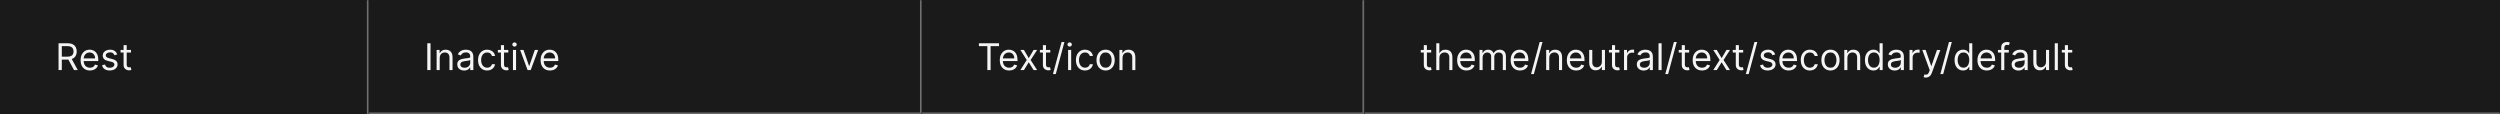 <svg width="1356" height="62" viewBox="0 0 1356 62" fill="none" xmlns="http://www.w3.org/2000/svg">
<rect x="0" y="0" width="1356" height="62" fill="#333333" stroke="none"/>
<mask id="path-1-inside-1_2110_46591" fill="white">
<path d="M0 0H200V62H0V0Z"/>
</mask>
<path d="M0 0H200V62H0V0Z" fill="#1A1A1A"/>
<path d="M199 0V62H201V0H199Z" fill="#707070" mask="url(#path-1-inside-1_2110_46591)"/>
<path d="M31.761 38V23.454H36.676C37.812 23.454 38.745 23.649 39.474 24.037C40.204 24.421 40.743 24.948 41.094 25.621C41.444 26.293 41.619 27.058 41.619 27.915C41.619 28.772 41.444 29.532 41.094 30.195C40.743 30.858 40.206 31.378 39.481 31.757C38.757 32.131 37.831 32.318 36.705 32.318H32.727V30.727H36.648C37.424 30.727 38.049 30.614 38.523 30.386C39.001 30.159 39.347 29.837 39.56 29.421C39.778 28.999 39.886 28.497 39.886 27.915C39.886 27.332 39.778 26.823 39.56 26.388C39.342 25.952 38.994 25.616 38.516 25.379C38.037 25.138 37.405 25.017 36.619 25.017H33.523V38H31.761ZM38.608 31.466L42.188 38H40.142L36.619 31.466H38.608ZM48.784 38.227C47.733 38.227 46.826 37.995 46.064 37.531C45.306 37.062 44.721 36.409 44.309 35.571C43.902 34.728 43.699 33.748 43.699 32.631C43.699 31.513 43.902 30.528 44.309 29.676C44.721 28.819 45.294 28.151 46.028 27.673C46.767 27.19 47.628 26.949 48.613 26.949C49.181 26.949 49.742 27.044 50.297 27.233C50.85 27.422 51.355 27.73 51.809 28.156C52.264 28.578 52.626 29.136 52.896 29.832C53.166 30.528 53.301 31.385 53.301 32.403V33.114H44.892V31.665H51.596C51.596 31.049 51.473 30.5 51.227 30.017C50.985 29.534 50.64 29.153 50.19 28.874C49.745 28.594 49.219 28.454 48.613 28.454C47.946 28.454 47.368 28.62 46.88 28.952C46.397 29.278 46.026 29.704 45.765 30.23C45.505 30.756 45.375 31.319 45.375 31.921V32.886C45.375 33.71 45.517 34.409 45.801 34.981C46.09 35.55 46.49 35.983 47.001 36.281C47.512 36.575 48.107 36.722 48.784 36.722C49.224 36.722 49.622 36.66 49.977 36.537C50.337 36.409 50.647 36.22 50.907 35.969C51.168 35.713 51.369 35.396 51.511 35.017L53.13 35.472C52.96 36.021 52.673 36.504 52.271 36.92C51.868 37.332 51.371 37.654 50.779 37.886C50.188 38.114 49.522 38.227 48.784 38.227ZM63.578 29.534L62.072 29.96C61.977 29.709 61.838 29.465 61.653 29.229C61.473 28.987 61.227 28.788 60.914 28.632C60.602 28.476 60.202 28.398 59.714 28.398C59.047 28.398 58.49 28.552 58.045 28.859C57.605 29.162 57.385 29.548 57.385 30.017C57.385 30.434 57.536 30.763 57.839 31.004C58.142 31.246 58.616 31.447 59.26 31.608L60.879 32.006C61.854 32.242 62.581 32.605 63.059 33.092C63.538 33.575 63.777 34.198 63.777 34.96C63.777 35.585 63.597 36.144 63.237 36.636C62.882 37.129 62.385 37.517 61.745 37.801C61.106 38.085 60.363 38.227 59.515 38.227C58.403 38.227 57.482 37.986 56.752 37.503C56.023 37.02 55.562 36.314 55.367 35.386L56.959 34.989C57.11 35.576 57.396 36.016 57.818 36.31C58.244 36.603 58.8 36.75 59.487 36.75C60.268 36.75 60.888 36.584 61.348 36.253C61.812 35.917 62.044 35.514 62.044 35.045C62.044 34.667 61.911 34.349 61.646 34.094C61.381 33.833 60.974 33.639 60.424 33.511L58.606 33.085C57.607 32.849 56.873 32.481 56.404 31.984C55.941 31.483 55.709 30.855 55.709 30.102C55.709 29.487 55.881 28.942 56.227 28.469C56.577 27.995 57.053 27.624 57.654 27.354C58.261 27.084 58.947 26.949 59.714 26.949C60.794 26.949 61.641 27.186 62.257 27.659C62.877 28.133 63.317 28.758 63.578 29.534ZM71.044 27.091V28.511H65.391V27.091H71.044ZM67.038 24.477H68.715V34.875C68.715 35.349 68.783 35.704 68.921 35.94C69.062 36.172 69.242 36.329 69.46 36.409C69.683 36.485 69.917 36.523 70.163 36.523C70.348 36.523 70.499 36.513 70.618 36.494C70.736 36.471 70.831 36.452 70.902 36.438L71.243 37.943C71.129 37.986 70.971 38.028 70.767 38.071C70.563 38.118 70.305 38.142 69.993 38.142C69.519 38.142 69.055 38.04 68.601 37.837C68.151 37.633 67.777 37.323 67.479 36.906C67.185 36.49 67.038 35.964 67.038 35.33V24.477Z" fill="white" fill-opacity="0.95"/>
<mask id="path-4-inside-2_2110_46591" fill="white">
<path d="M200 0H500V62H200V0Z"/>
</mask>
<path d="M200 0H500V62H200V0Z" fill="#1A1A1A"/>
<path d="M500 62V63H501V62H500ZM499 0V62H501V0H499ZM500 61H200V63H500V61Z" fill="#707070" mask="url(#path-4-inside-2_2110_46591)"/>
<path d="M233.523 23.454V38H231.761V23.454H233.523ZM238.503 31.438V38H236.827V27.091H238.446V28.796H238.588C238.844 28.241 239.232 27.796 239.753 27.46C240.274 27.119 240.946 26.949 241.77 26.949C242.509 26.949 243.155 27.1 243.709 27.403C244.263 27.702 244.694 28.156 245.002 28.767C245.31 29.373 245.463 30.14 245.463 31.068V38H243.787V31.182C243.787 30.325 243.565 29.657 243.12 29.179C242.675 28.696 242.064 28.454 241.287 28.454C240.752 28.454 240.274 28.57 239.853 28.803C239.436 29.035 239.107 29.373 238.865 29.818C238.624 30.263 238.503 30.803 238.503 31.438ZM251.737 38.256C251.045 38.256 250.418 38.126 249.854 37.865C249.291 37.6 248.844 37.219 248.512 36.722C248.181 36.22 248.015 35.614 248.015 34.903C248.015 34.278 248.138 33.772 248.384 33.383C248.63 32.99 248.96 32.683 249.371 32.46C249.783 32.238 250.238 32.072 250.735 31.963C251.237 31.849 251.741 31.759 252.248 31.693C252.911 31.608 253.448 31.544 253.86 31.501C254.277 31.454 254.58 31.376 254.769 31.267C254.963 31.158 255.06 30.969 255.06 30.699V30.642C255.06 29.941 254.869 29.397 254.485 29.009C254.106 28.62 253.531 28.426 252.759 28.426C251.959 28.426 251.332 28.601 250.877 28.952C250.423 29.302 250.103 29.676 249.918 30.074L248.327 29.506C248.612 28.843 248.99 28.327 249.464 27.957C249.942 27.583 250.463 27.323 251.026 27.176C251.594 27.025 252.153 26.949 252.702 26.949C253.053 26.949 253.455 26.991 253.91 27.077C254.369 27.157 254.812 27.325 255.238 27.581C255.669 27.837 256.026 28.223 256.31 28.739C256.594 29.255 256.737 29.946 256.737 30.812V38H255.06V36.523H254.975C254.862 36.76 254.672 37.013 254.407 37.283C254.142 37.553 253.789 37.782 253.349 37.972C252.908 38.161 252.371 38.256 251.737 38.256ZM251.992 36.75C252.655 36.75 253.214 36.62 253.668 36.359C254.128 36.099 254.473 35.763 254.705 35.351C254.942 34.939 255.06 34.506 255.06 34.051V32.517C254.989 32.602 254.833 32.68 254.592 32.751C254.355 32.818 254.08 32.877 253.768 32.929C253.46 32.976 253.159 33.019 252.866 33.057C252.577 33.09 252.343 33.118 252.163 33.142C251.727 33.199 251.32 33.291 250.941 33.419C250.567 33.542 250.264 33.729 250.032 33.98C249.805 34.226 249.691 34.562 249.691 34.989C249.691 35.571 249.906 36.011 250.337 36.31C250.773 36.603 251.325 36.75 251.992 36.75ZM264.228 38.227C263.205 38.227 262.324 37.986 261.586 37.503C260.847 37.02 260.279 36.355 259.881 35.507C259.483 34.66 259.284 33.691 259.284 32.602C259.284 31.494 259.488 30.517 259.895 29.669C260.307 28.817 260.88 28.151 261.614 27.673C262.353 27.19 263.214 26.949 264.199 26.949C264.966 26.949 265.658 27.091 266.273 27.375C266.889 27.659 267.393 28.057 267.786 28.568C268.179 29.079 268.423 29.676 268.517 30.358H266.841C266.713 29.861 266.429 29.421 265.989 29.037C265.553 28.649 264.966 28.454 264.228 28.454C263.574 28.454 263.001 28.625 262.509 28.966C262.021 29.302 261.64 29.778 261.365 30.393C261.096 31.004 260.961 31.722 260.961 32.545C260.961 33.388 261.093 34.122 261.358 34.747C261.628 35.372 262.007 35.858 262.495 36.203C262.987 36.549 263.565 36.722 264.228 36.722C264.663 36.722 265.059 36.646 265.414 36.494C265.769 36.343 266.069 36.125 266.316 35.841C266.562 35.557 266.737 35.216 266.841 34.818H268.517C268.423 35.462 268.188 36.042 267.814 36.558C267.445 37.07 266.955 37.477 266.344 37.78C265.738 38.078 265.033 38.227 264.228 38.227ZM275.712 27.091V28.511H270.059V27.091H275.712ZM271.706 24.477H273.382V34.875C273.382 35.349 273.451 35.704 273.588 35.94C273.73 36.172 273.91 36.329 274.128 36.409C274.351 36.485 274.585 36.523 274.831 36.523C275.016 36.523 275.167 36.513 275.286 36.494C275.404 36.471 275.499 36.452 275.57 36.438L275.911 37.943C275.797 37.986 275.639 38.028 275.435 38.071C275.231 38.118 274.973 38.142 274.661 38.142C274.187 38.142 273.723 38.04 273.269 37.837C272.819 37.633 272.445 37.323 272.147 36.906C271.853 36.49 271.706 35.964 271.706 35.33V24.477ZM278.233 38V27.091H279.909V38H278.233ZM279.086 25.273C278.759 25.273 278.477 25.162 278.24 24.939C278.008 24.716 277.892 24.449 277.892 24.136C277.892 23.824 278.008 23.556 278.24 23.334C278.477 23.111 278.759 23 279.086 23C279.412 23 279.692 23.111 279.924 23.334C280.16 23.556 280.279 23.824 280.279 24.136C280.279 24.449 280.16 24.716 279.924 24.939C279.692 25.162 279.412 25.273 279.086 25.273ZM291.9 27.091L287.866 38H286.161L282.127 27.091H283.945L286.957 35.784H287.07L290.082 27.091H291.9ZM298.295 38.227C297.244 38.227 296.338 37.995 295.575 37.531C294.818 37.062 294.233 36.409 293.821 35.571C293.414 34.728 293.21 33.748 293.21 32.631C293.21 31.513 293.414 30.528 293.821 29.676C294.233 28.819 294.806 28.151 295.54 27.673C296.278 27.19 297.14 26.949 298.125 26.949C298.693 26.949 299.254 27.044 299.808 27.233C300.362 27.422 300.866 27.73 301.321 28.156C301.776 28.578 302.138 29.136 302.408 29.832C302.678 30.528 302.812 31.385 302.812 32.403V33.114H294.403V31.665H301.108C301.108 31.049 300.985 30.5 300.739 30.017C300.497 29.534 300.152 29.153 299.702 28.874C299.257 28.594 298.731 28.454 298.125 28.454C297.457 28.454 296.88 28.62 296.392 28.952C295.909 29.278 295.537 29.704 295.277 30.23C295.017 30.756 294.886 31.319 294.886 31.921V32.886C294.886 33.71 295.028 34.409 295.312 34.981C295.601 35.55 296.001 35.983 296.513 36.281C297.024 36.575 297.618 36.722 298.295 36.722C298.736 36.722 299.134 36.66 299.489 36.537C299.848 36.409 300.159 36.22 300.419 35.969C300.679 35.713 300.881 35.396 301.023 35.017L302.642 35.472C302.472 36.021 302.185 36.504 301.783 36.92C301.38 37.332 300.883 37.654 300.291 37.886C299.699 38.114 299.034 38.227 298.295 38.227Z" fill="white" fill-opacity="0.95"/>
<mask id="path-7-inside-3_2110_46591" fill="white">
<path d="M500 0H740V62H500V0Z"/>
</mask>
<path d="M500 0H740V62H500V0Z" fill="#1A1A1A"/>
<path d="M740 62V63H741V62H740ZM739 0V62H741V0H739ZM740 61H500V63H740V61Z" fill="#707070" mask="url(#path-7-inside-3_2110_46591)"/>
<path d="M530.966 25.017V23.454H541.875V25.017H537.301V38H535.54V25.017H530.966ZM547.358 38.227C546.307 38.227 545.4 37.995 544.638 37.531C543.88 37.062 543.295 36.409 542.884 35.571C542.476 34.728 542.273 33.748 542.273 32.631C542.273 31.513 542.476 30.528 542.884 29.676C543.295 28.819 543.868 28.151 544.602 27.673C545.341 27.19 546.203 26.949 547.188 26.949C547.756 26.949 548.317 27.044 548.871 27.233C549.425 27.422 549.929 27.73 550.384 28.156C550.838 28.578 551.2 29.136 551.47 29.832C551.74 30.528 551.875 31.385 551.875 32.403V33.114H543.466V31.665H550.17C550.17 31.049 550.047 30.5 549.801 30.017C549.56 29.534 549.214 29.153 548.764 28.874C548.319 28.594 547.794 28.454 547.188 28.454C546.52 28.454 545.942 28.62 545.455 28.952C544.972 29.278 544.6 29.704 544.339 30.23C544.079 30.756 543.949 31.319 543.949 31.921V32.886C543.949 33.71 544.091 34.409 544.375 34.981C544.664 35.55 545.064 35.983 545.575 36.281C546.087 36.575 546.681 36.722 547.358 36.722C547.798 36.722 548.196 36.66 548.551 36.537C548.911 36.409 549.221 36.22 549.482 35.969C549.742 35.713 549.943 35.396 550.085 35.017L551.705 35.472C551.534 36.021 551.248 36.504 550.845 36.92C550.443 37.332 549.946 37.654 549.354 37.886C548.762 38.114 548.097 38.227 547.358 38.227ZM555.382 27.091L557.995 31.551L560.609 27.091H562.541L559.018 32.545L562.541 38H560.609L557.995 33.767L555.382 38H553.45L556.916 32.545L553.45 27.091H555.382ZM569.677 27.091V28.511H564.023V27.091H569.677ZM565.671 24.477H567.347V34.875C567.347 35.349 567.416 35.704 567.553 35.94C567.695 36.172 567.875 36.329 568.093 36.409C568.316 36.485 568.55 36.523 568.796 36.523C568.981 36.523 569.132 36.513 569.251 36.494C569.369 36.471 569.464 36.452 569.535 36.438L569.876 37.943C569.762 37.986 569.603 38.028 569.4 38.071C569.196 38.118 568.938 38.142 568.626 38.142C568.152 38.142 567.688 38.04 567.234 37.837C566.784 37.633 566.41 37.323 566.112 36.906C565.818 36.49 565.671 35.964 565.671 35.33V24.477ZM577.34 22.773L572.653 40.188H571.119L575.806 22.773H577.34ZM579.327 38V27.091H581.003V38H579.327ZM580.179 25.273C579.853 25.273 579.571 25.162 579.334 24.939C579.102 24.716 578.986 24.449 578.986 24.136C578.986 23.824 579.102 23.556 579.334 23.334C579.571 23.111 579.853 23 580.179 23C580.506 23 580.785 23.111 581.017 23.334C581.254 23.556 581.373 23.824 581.373 24.136C581.373 24.449 581.254 24.716 581.017 24.939C580.785 25.162 580.506 25.273 580.179 25.273ZM588.505 38.227C587.482 38.227 586.602 37.986 585.863 37.503C585.124 37.02 584.556 36.355 584.158 35.507C583.761 34.66 583.562 33.691 583.562 32.602C583.562 31.494 583.765 30.517 584.173 29.669C584.585 28.817 585.157 28.151 585.891 27.673C586.63 27.19 587.492 26.949 588.477 26.949C589.244 26.949 589.935 27.091 590.55 27.375C591.166 27.659 591.67 28.057 592.063 28.568C592.456 29.079 592.7 29.676 592.795 30.358H591.119C590.991 29.861 590.707 29.421 590.266 29.037C589.831 28.649 589.244 28.454 588.505 28.454C587.852 28.454 587.279 28.625 586.786 28.966C586.299 29.302 585.917 29.778 585.643 30.393C585.373 31.004 585.238 31.722 585.238 32.545C585.238 33.388 585.371 34.122 585.636 34.747C585.906 35.372 586.284 35.858 586.772 36.203C587.264 36.549 587.842 36.722 588.505 36.722C588.941 36.722 589.336 36.646 589.691 36.494C590.046 36.343 590.347 36.125 590.593 35.841C590.839 35.557 591.014 35.216 591.119 34.818H592.795C592.7 35.462 592.466 36.042 592.092 36.558C591.722 37.07 591.232 37.477 590.621 37.78C590.015 38.078 589.31 38.227 588.505 38.227ZM599.677 38.227C598.692 38.227 597.828 37.993 597.085 37.524C596.346 37.055 595.768 36.4 595.352 35.557C594.94 34.714 594.734 33.729 594.734 32.602C594.734 31.466 594.94 30.474 595.352 29.626C595.768 28.779 596.346 28.121 597.085 27.652C597.828 27.183 598.692 26.949 599.677 26.949C600.662 26.949 601.523 27.183 602.262 27.652C603.005 28.121 603.583 28.779 603.995 29.626C604.412 30.474 604.62 31.466 604.62 32.602C604.62 33.729 604.412 34.714 603.995 35.557C603.583 36.4 603.005 37.055 602.262 37.524C601.523 37.993 600.662 38.227 599.677 38.227ZM599.677 36.722C600.425 36.722 601.04 36.53 601.523 36.146C602.006 35.763 602.364 35.258 602.596 34.633C602.828 34.008 602.944 33.331 602.944 32.602C602.944 31.873 602.828 31.194 602.596 30.564C602.364 29.934 602.006 29.425 601.523 29.037C601.04 28.649 600.425 28.454 599.677 28.454C598.929 28.454 598.313 28.649 597.83 29.037C597.347 29.425 596.99 29.934 596.758 30.564C596.526 31.194 596.41 31.873 596.41 32.602C596.41 33.331 596.526 34.008 596.758 34.633C596.99 35.258 597.347 35.763 597.83 36.146C598.313 36.53 598.929 36.722 599.677 36.722ZM608.855 31.438V38H607.179V27.091H608.798V28.796H608.94C609.196 28.241 609.584 27.796 610.105 27.46C610.626 27.119 611.298 26.949 612.122 26.949C612.86 26.949 613.507 27.1 614.061 27.403C614.615 27.702 615.046 28.156 615.353 28.767C615.661 29.373 615.815 30.14 615.815 31.068V38H614.139V31.182C614.139 30.325 613.916 29.657 613.471 29.179C613.026 28.696 612.415 28.454 611.639 28.454C611.104 28.454 610.626 28.57 610.204 28.803C609.788 29.035 609.458 29.373 609.217 29.818C608.975 30.263 608.855 30.803 608.855 31.438Z" fill="white" fill-opacity="0.95"/>
<mask id="path-10-inside-4_2110_46591" fill="white">
<path d="M740 0H1356V62H740V0Z"/>
</mask>
<path d="M740 0H1356V62H740V0Z" fill="#1A1A1A"/>
<path d="M1356 61H740V63H1356V61Z" fill="#707070" mask="url(#path-10-inside-4_2110_46591)"/>
<path d="M776.278 27.091V28.511H770.625V27.091H776.278ZM772.273 24.477H773.949V34.875C773.949 35.349 774.018 35.704 774.155 35.94C774.297 36.172 774.477 36.329 774.695 36.409C774.917 36.485 775.152 36.523 775.398 36.523C775.582 36.523 775.734 36.513 775.852 36.494C775.971 36.471 776.065 36.452 776.136 36.438L776.477 37.943C776.364 37.986 776.205 38.028 776.001 38.071C775.798 38.118 775.54 38.142 775.227 38.142C774.754 38.142 774.29 38.04 773.835 37.837C773.385 37.633 773.011 37.323 772.713 36.906C772.42 36.49 772.273 35.964 772.273 35.33V24.477ZM780.71 31.438V38H779.034V23.454H780.71V28.796H780.852C781.108 28.232 781.491 27.785 782.003 27.453C782.519 27.117 783.205 26.949 784.062 26.949C784.806 26.949 785.457 27.098 786.016 27.396C786.574 27.69 787.008 28.142 787.315 28.753C787.628 29.359 787.784 30.131 787.784 31.068V38H786.108V31.182C786.108 30.315 785.883 29.645 785.433 29.172C784.988 28.694 784.37 28.454 783.58 28.454C783.03 28.454 782.538 28.57 782.102 28.803C781.671 29.035 781.33 29.373 781.08 29.818C780.833 30.263 780.71 30.803 780.71 31.438ZM795.424 38.227C794.373 38.227 793.467 37.995 792.704 37.531C791.947 37.062 791.362 36.409 790.95 35.571C790.543 34.728 790.339 33.748 790.339 32.631C790.339 31.513 790.543 30.528 790.95 29.676C791.362 28.819 791.935 28.151 792.669 27.673C793.407 27.19 794.269 26.949 795.254 26.949C795.822 26.949 796.383 27.044 796.937 27.233C797.491 27.422 797.995 27.73 798.45 28.156C798.904 28.578 799.267 29.136 799.537 29.832C799.806 30.528 799.941 31.385 799.941 32.403V33.114H791.532V31.665H798.237C798.237 31.049 798.114 30.5 797.868 30.017C797.626 29.534 797.28 29.153 796.831 28.874C796.386 28.594 795.86 28.454 795.254 28.454C794.586 28.454 794.009 28.62 793.521 28.952C793.038 29.278 792.666 29.704 792.406 30.23C792.145 30.756 792.015 31.319 792.015 31.921V32.886C792.015 33.71 792.157 34.409 792.441 34.981C792.73 35.55 793.13 35.983 793.642 36.281C794.153 36.575 794.747 36.722 795.424 36.722C795.865 36.722 796.262 36.66 796.618 36.537C796.977 36.409 797.288 36.22 797.548 35.969C797.808 35.713 798.01 35.396 798.152 35.017L799.771 35.472C799.6 36.021 799.314 36.504 798.912 36.92C798.509 37.332 798.012 37.654 797.42 37.886C796.828 38.114 796.163 38.227 795.424 38.227ZM802.491 38V27.091H804.11V28.796H804.252C804.48 28.213 804.847 27.761 805.353 27.439C805.86 27.112 806.468 26.949 807.179 26.949C807.898 26.949 808.497 27.112 808.975 27.439C809.458 27.761 809.835 28.213 810.105 28.796H810.218C810.498 28.232 810.917 27.785 811.475 27.453C812.034 27.117 812.704 26.949 813.485 26.949C814.461 26.949 815.259 27.254 815.879 27.865C816.499 28.471 816.809 29.416 816.809 30.699V38H815.133V30.699C815.133 29.894 814.913 29.319 814.473 28.973C814.032 28.627 813.514 28.454 812.917 28.454C812.15 28.454 811.556 28.687 811.135 29.151C810.713 29.61 810.502 30.192 810.502 30.898V38H808.798V30.528C808.798 29.908 808.597 29.409 808.194 29.03C807.792 28.646 807.273 28.454 806.639 28.454C806.203 28.454 805.796 28.57 805.417 28.803C805.043 29.035 804.74 29.357 804.508 29.768C804.281 30.176 804.167 30.647 804.167 31.182V38H802.491ZM824.448 38.227C823.397 38.227 822.49 37.995 821.728 37.531C820.97 37.062 820.385 36.409 819.973 35.571C819.566 34.728 819.363 33.748 819.363 32.631C819.363 31.513 819.566 30.528 819.973 29.676C820.385 28.819 820.958 28.151 821.692 27.673C822.431 27.19 823.292 26.949 824.277 26.949C824.846 26.949 825.407 27.044 825.961 27.233C826.515 27.422 827.019 27.73 827.473 28.156C827.928 28.578 828.29 29.136 828.56 29.832C828.83 30.528 828.965 31.385 828.965 32.403V33.114H820.556V31.665H827.26C827.26 31.049 827.137 30.5 826.891 30.017C826.65 29.534 826.304 29.153 825.854 28.874C825.409 28.594 824.883 28.454 824.277 28.454C823.61 28.454 823.032 28.62 822.544 28.952C822.061 29.278 821.69 29.704 821.429 30.23C821.169 30.756 821.039 31.319 821.039 31.921V32.886C821.039 33.71 821.181 34.409 821.465 34.981C821.754 35.55 822.154 35.983 822.665 36.281C823.176 36.575 823.771 36.722 824.448 36.722C824.888 36.722 825.286 36.66 825.641 36.537C826.001 36.409 826.311 36.22 826.571 35.969C826.832 35.713 827.033 35.396 827.175 35.017L828.794 35.472C828.624 36.021 828.337 36.504 827.935 36.92C827.533 37.332 827.035 37.654 826.444 37.886C825.852 38.114 825.186 38.227 824.448 38.227ZM836.657 22.773L831.969 40.188H830.435L835.123 22.773H836.657ZM840.32 31.438V38H838.643V27.091H840.263V28.796H840.405C840.661 28.241 841.049 27.796 841.57 27.46C842.09 27.119 842.763 26.949 843.587 26.949C844.325 26.949 844.972 27.1 845.526 27.403C846.08 27.702 846.51 28.156 846.818 28.767C847.126 29.373 847.28 30.14 847.28 31.068V38H845.604V31.182C845.604 30.325 845.381 29.657 844.936 29.179C844.491 28.696 843.88 28.454 843.104 28.454C842.569 28.454 842.09 28.57 841.669 28.803C841.252 29.035 840.923 29.373 840.682 29.818C840.44 30.263 840.32 30.803 840.32 31.438ZM854.917 38.227C853.865 38.227 852.959 37.995 852.196 37.531C851.439 37.062 850.854 36.409 850.442 35.571C850.035 34.728 849.831 33.748 849.831 32.631C849.831 31.513 850.035 30.528 850.442 29.676C850.854 28.819 851.427 28.151 852.161 27.673C852.9 27.19 853.761 26.949 854.746 26.949C855.314 26.949 855.875 27.044 856.429 27.233C856.983 27.422 857.488 27.73 857.942 28.156C858.397 28.578 858.759 29.136 859.029 29.832C859.299 30.528 859.434 31.385 859.434 32.403V33.114H851.025V31.665H857.729C857.729 31.049 857.606 30.5 857.36 30.017C857.118 29.534 856.773 29.153 856.323 28.874C855.878 28.594 855.352 28.454 854.746 28.454C854.078 28.454 853.501 28.62 853.013 28.952C852.53 29.278 852.158 29.704 851.898 30.23C851.638 30.756 851.507 31.319 851.507 31.921V32.886C851.507 33.71 851.65 34.409 851.934 34.981C852.222 35.55 852.623 35.983 853.134 36.281C853.645 36.575 854.239 36.722 854.917 36.722C855.357 36.722 855.755 36.66 856.11 36.537C856.47 36.409 856.78 36.22 857.04 35.969C857.301 35.713 857.502 35.396 857.644 35.017L859.263 35.472C859.093 36.021 858.806 36.504 858.404 36.92C858.001 37.332 857.504 37.654 856.912 37.886C856.32 38.114 855.655 38.227 854.917 38.227ZM868.858 33.54V27.091H870.534V38H868.858V36.153H868.745C868.489 36.707 868.091 37.178 867.551 37.567C867.012 37.95 866.33 38.142 865.506 38.142C864.824 38.142 864.218 37.993 863.688 37.695C863.158 37.392 862.741 36.937 862.438 36.331C862.135 35.72 861.983 34.951 861.983 34.023V27.091H863.659V33.909C863.659 34.705 863.882 35.339 864.327 35.812C864.777 36.286 865.35 36.523 866.046 36.523C866.462 36.523 866.886 36.416 867.317 36.203C867.753 35.99 868.117 35.663 868.411 35.223C868.709 34.783 868.858 34.222 868.858 33.54ZM878.349 27.091V28.511H872.695V27.091H878.349ZM874.343 24.477H876.019V34.875C876.019 35.349 876.088 35.704 876.225 35.94C876.367 36.172 876.547 36.329 876.765 36.409C876.987 36.485 877.222 36.523 877.468 36.523C877.653 36.523 877.804 36.513 877.923 36.494C878.041 36.471 878.136 36.452 878.207 36.438L878.548 37.943C878.434 37.986 878.275 38.028 878.072 38.071C877.868 38.118 877.61 38.142 877.298 38.142C876.824 38.142 876.36 38.04 875.906 37.837C875.456 37.633 875.082 37.323 874.783 36.906C874.49 36.49 874.343 35.964 874.343 35.33V24.477ZM880.87 38V27.091H882.489V28.739H882.603C882.802 28.199 883.162 27.761 883.683 27.425C884.203 27.088 884.79 26.921 885.444 26.921C885.567 26.921 885.721 26.923 885.906 26.928C886.09 26.932 886.23 26.939 886.325 26.949V28.653C886.268 28.639 886.138 28.618 885.934 28.59C885.735 28.556 885.524 28.54 885.302 28.54C884.772 28.54 884.298 28.651 883.881 28.874C883.469 29.091 883.143 29.394 882.901 29.783C882.665 30.166 882.546 30.604 882.546 31.097V38H880.87ZM891.522 38.256C890.83 38.256 890.203 38.126 889.64 37.865C889.076 37.6 888.629 37.219 888.297 36.722C887.966 36.22 887.8 35.614 887.8 34.903C887.8 34.278 887.923 33.772 888.169 33.383C888.416 32.99 888.745 32.683 889.157 32.46C889.569 32.238 890.023 32.072 890.52 31.963C891.022 31.849 891.526 31.759 892.033 31.693C892.696 31.608 893.233 31.544 893.645 31.501C894.062 31.454 894.365 31.376 894.554 31.267C894.748 31.158 894.846 30.969 894.846 30.699V30.642C894.846 29.941 894.654 29.397 894.27 29.009C893.891 28.62 893.316 28.426 892.544 28.426C891.744 28.426 891.117 28.601 890.662 28.952C890.208 29.302 889.888 29.676 889.703 30.074L888.113 29.506C888.397 28.843 888.775 28.327 889.249 27.957C889.727 27.583 890.248 27.323 890.811 27.176C891.38 27.025 891.938 26.949 892.488 26.949C892.838 26.949 893.24 26.991 893.695 27.077C894.154 27.157 894.597 27.325 895.023 27.581C895.454 27.837 895.811 28.223 896.096 28.739C896.38 29.255 896.522 29.946 896.522 30.812V38H894.846V36.523H894.76C894.647 36.76 894.457 37.013 894.192 37.283C893.927 37.553 893.574 37.782 893.134 37.972C892.694 38.161 892.156 38.256 891.522 38.256ZM891.777 36.75C892.44 36.75 892.999 36.62 893.453 36.359C893.913 36.099 894.258 35.763 894.49 35.351C894.727 34.939 894.846 34.506 894.846 34.051V32.517C894.775 32.602 894.618 32.68 894.377 32.751C894.14 32.818 893.865 32.877 893.553 32.929C893.245 32.976 892.944 33.019 892.651 33.057C892.362 33.09 892.128 33.118 891.948 33.142C891.512 33.199 891.105 33.291 890.726 33.419C890.352 33.542 890.049 33.729 889.817 33.98C889.59 34.226 889.476 34.562 889.476 34.989C889.476 35.571 889.692 36.011 890.123 36.31C890.558 36.603 891.11 36.75 891.777 36.75ZM901.257 23.454V38H899.581V23.454H901.257ZM909.469 22.773L904.782 40.188H903.248L907.935 22.773H909.469ZM916.2 27.091V28.511H910.547V27.091H916.2ZM912.195 24.477H913.871V34.875C913.871 35.349 913.939 35.704 914.077 35.94C914.219 36.172 914.399 36.329 914.616 36.409C914.839 36.485 915.073 36.523 915.32 36.523C915.504 36.523 915.656 36.513 915.774 36.494C915.893 36.471 915.987 36.452 916.058 36.438L916.399 37.943C916.286 37.986 916.127 38.028 915.923 38.071C915.72 38.118 915.462 38.142 915.149 38.142C914.676 38.142 914.212 38.04 913.757 37.837C913.307 37.633 912.933 37.323 912.635 36.906C912.341 36.49 912.195 35.964 912.195 35.33V24.477ZM923.178 38.227C922.127 38.227 921.22 37.995 920.458 37.531C919.701 37.062 919.116 36.409 918.704 35.571C918.297 34.728 918.093 33.748 918.093 32.631C918.093 31.513 918.297 30.528 918.704 29.676C919.116 28.819 919.689 28.151 920.423 27.673C921.161 27.19 922.023 26.949 923.008 26.949C923.576 26.949 924.137 27.044 924.691 27.233C925.245 27.422 925.749 27.73 926.204 28.156C926.658 28.578 927.021 29.136 927.29 29.832C927.56 30.528 927.695 31.385 927.695 32.403V33.114H919.286V31.665H925.991C925.991 31.049 925.868 30.5 925.621 30.017C925.38 29.534 925.034 29.153 924.585 28.874C924.139 28.594 923.614 28.454 923.008 28.454C922.34 28.454 921.763 28.62 921.275 28.952C920.792 29.278 920.42 29.704 920.16 30.23C919.899 30.756 919.769 31.319 919.769 31.921V32.886C919.769 33.71 919.911 34.409 920.195 34.981C920.484 35.55 920.884 35.983 921.396 36.281C921.907 36.575 922.501 36.722 923.178 36.722C923.619 36.722 924.016 36.66 924.371 36.537C924.731 36.409 925.041 36.22 925.302 35.969C925.562 35.713 925.763 35.396 925.906 35.017L927.525 35.472C927.354 36.021 927.068 36.504 926.665 36.92C926.263 37.332 925.766 37.654 925.174 37.886C924.582 38.114 923.917 38.227 923.178 38.227ZM931.202 27.091L933.816 31.551L936.429 27.091H938.361L934.838 32.545L938.361 38H936.429L933.816 33.767L931.202 38H929.27L932.736 32.545L929.27 27.091H931.202ZM945.497 27.091V28.511H939.844V27.091H945.497ZM941.491 24.477H943.168V34.875C943.168 35.349 943.236 35.704 943.374 35.94C943.516 36.172 943.696 36.329 943.913 36.409C944.136 36.485 944.37 36.523 944.616 36.523C944.801 36.523 944.953 36.513 945.071 36.494C945.189 36.471 945.284 36.452 945.355 36.438L945.696 37.943C945.582 37.986 945.424 38.028 945.22 38.071C945.017 38.118 944.759 38.142 944.446 38.142C943.973 38.142 943.509 38.04 943.054 37.837C942.604 37.633 942.23 37.323 941.932 36.906C941.638 36.49 941.491 35.964 941.491 35.33V24.477ZM953.161 22.773L948.473 40.188H946.939L951.626 22.773H953.161ZM962.875 29.534L961.369 29.96C961.274 29.709 961.135 29.465 960.95 29.229C960.77 28.987 960.524 28.788 960.211 28.632C959.899 28.476 959.499 28.398 959.011 28.398C958.343 28.398 957.787 28.552 957.342 28.859C956.902 29.162 956.681 29.548 956.681 30.017C956.681 30.434 956.833 30.763 957.136 31.004C957.439 31.246 957.913 31.447 958.556 31.608L960.176 32.006C961.151 32.242 961.878 32.605 962.356 33.092C962.834 33.575 963.074 34.198 963.074 34.96C963.074 35.585 962.894 36.144 962.534 36.636C962.179 37.129 961.681 37.517 961.042 37.801C960.403 38.085 959.66 38.227 958.812 38.227C957.699 38.227 956.779 37.986 956.049 37.503C955.32 37.02 954.859 36.314 954.664 35.386L956.255 34.989C956.407 35.576 956.693 36.016 957.115 36.31C957.541 36.603 958.097 36.75 958.784 36.75C959.565 36.75 960.185 36.584 960.645 36.253C961.109 35.917 961.341 35.514 961.341 35.045C961.341 34.667 961.208 34.349 960.943 34.094C960.678 33.833 960.27 33.639 959.721 33.511L957.903 33.085C956.904 32.849 956.17 32.481 955.701 31.984C955.237 31.483 955.005 30.855 955.005 30.102C955.005 29.487 955.178 28.942 955.524 28.469C955.874 27.995 956.35 27.624 956.951 27.354C957.557 27.084 958.244 26.949 959.011 26.949C960.091 26.949 960.938 27.186 961.554 27.659C962.174 28.133 962.614 28.758 962.875 29.534ZM970.17 38.227C969.119 38.227 968.213 37.995 967.45 37.531C966.693 37.062 966.108 36.409 965.696 35.571C965.289 34.728 965.085 33.748 965.085 32.631C965.085 31.513 965.289 30.528 965.696 29.676C966.108 28.819 966.681 28.151 967.415 27.673C968.153 27.19 969.015 26.949 970 26.949C970.568 26.949 971.129 27.044 971.683 27.233C972.237 27.422 972.741 27.73 973.196 28.156C973.651 28.578 974.013 29.136 974.283 29.832C974.553 30.528 974.688 31.385 974.688 32.403V33.114H966.278V31.665H972.983C972.983 31.049 972.86 30.5 972.614 30.017C972.372 29.534 972.027 29.153 971.577 28.874C971.132 28.594 970.606 28.454 970 28.454C969.332 28.454 968.755 28.62 968.267 28.952C967.784 29.278 967.412 29.704 967.152 30.23C966.892 30.756 966.761 31.319 966.761 31.921V32.886C966.761 33.71 966.903 34.409 967.188 34.981C967.476 35.55 967.876 35.983 968.388 36.281C968.899 36.575 969.493 36.722 970.17 36.722C970.611 36.722 971.009 36.66 971.364 36.537C971.723 36.409 972.034 36.22 972.294 35.969C972.554 35.713 972.756 35.396 972.898 35.017L974.517 35.472C974.347 36.021 974.06 36.504 973.658 36.92C973.255 37.332 972.758 37.654 972.166 37.886C971.574 38.114 970.909 38.227 970.17 38.227ZM981.669 38.227C980.646 38.227 979.766 37.986 979.027 37.503C978.288 37.02 977.72 36.355 977.322 35.507C976.925 34.66 976.726 33.691 976.726 32.602C976.726 31.494 976.929 30.517 977.337 29.669C977.749 28.817 978.321 28.151 979.055 27.673C979.794 27.19 980.656 26.949 981.641 26.949C982.408 26.949 983.099 27.091 983.714 27.375C984.33 27.659 984.834 28.057 985.227 28.568C985.62 29.079 985.864 29.676 985.959 30.358H984.283C984.155 29.861 983.871 29.421 983.43 29.037C982.995 28.649 982.408 28.454 981.669 28.454C981.016 28.454 980.443 28.625 979.95 28.966C979.463 29.302 979.081 29.778 978.807 30.393C978.537 31.004 978.402 31.722 978.402 32.545C978.402 33.388 978.535 34.122 978.8 34.747C979.07 35.372 979.448 35.858 979.936 36.203C980.429 36.549 981.006 36.722 981.669 36.722C982.105 36.722 982.5 36.646 982.855 36.494C983.21 36.343 983.511 36.125 983.757 35.841C984.003 35.557 984.179 35.216 984.283 34.818H985.959C985.864 35.462 985.63 36.042 985.256 36.558C984.886 37.07 984.396 37.477 983.786 37.78C983.179 38.078 982.474 38.227 981.669 38.227ZM992.841 38.227C991.856 38.227 990.992 37.993 990.249 37.524C989.51 37.055 988.932 36.4 988.516 35.557C988.104 34.714 987.898 33.729 987.898 32.602C987.898 31.466 988.104 30.474 988.516 29.626C988.932 28.779 989.51 28.121 990.249 27.652C990.992 27.183 991.856 26.949 992.841 26.949C993.826 26.949 994.688 27.183 995.426 27.652C996.17 28.121 996.747 28.779 997.159 29.626C997.576 30.474 997.784 31.466 997.784 32.602C997.784 33.729 997.576 34.714 997.159 35.557C996.747 36.4 996.17 37.055 995.426 37.524C994.688 37.993 993.826 38.227 992.841 38.227ZM992.841 36.722C993.589 36.722 994.205 36.53 994.688 36.146C995.17 35.763 995.528 35.258 995.76 34.633C995.992 34.008 996.108 33.331 996.108 32.602C996.108 31.873 995.992 31.194 995.76 30.564C995.528 29.934 995.17 29.425 994.688 29.037C994.205 28.649 993.589 28.454 992.841 28.454C992.093 28.454 991.477 28.649 990.994 29.037C990.511 29.425 990.154 29.934 989.922 30.564C989.69 31.194 989.574 31.873 989.574 32.602C989.574 33.331 989.69 34.008 989.922 34.633C990.154 35.258 990.511 35.763 990.994 36.146C991.477 36.53 992.093 36.722 992.841 36.722ZM1002.02 31.438V38H1000.34V27.091H1001.96V28.796H1002.1C1002.36 28.241 1002.75 27.796 1003.27 27.46C1003.79 27.119 1004.46 26.949 1005.29 26.949C1006.02 26.949 1006.67 27.1 1007.22 27.403C1007.78 27.702 1008.21 28.156 1008.52 28.767C1008.83 29.373 1008.98 30.14 1008.98 31.068V38H1007.3V31.182C1007.3 30.325 1007.08 29.657 1006.64 29.179C1006.19 28.696 1005.58 28.454 1004.8 28.454C1004.27 28.454 1003.79 28.57 1003.37 28.803C1002.95 29.035 1002.62 29.373 1002.38 29.818C1002.14 30.263 1002.02 30.803 1002.02 31.438ZM1016.16 38.227C1015.25 38.227 1014.45 37.998 1013.75 37.538C1013.06 37.074 1012.51 36.421 1012.12 35.578C1011.73 34.731 1011.53 33.729 1011.53 32.574C1011.53 31.428 1011.73 30.434 1012.12 29.591C1012.51 28.748 1013.06 28.097 1013.76 27.638C1014.46 27.178 1015.27 26.949 1016.19 26.949C1016.9 26.949 1017.46 27.067 1017.87 27.304C1018.29 27.536 1018.61 27.801 1018.82 28.099C1019.05 28.393 1019.22 28.634 1019.34 28.824H1019.49V23.454H1021.16V38H1019.54V36.324H1019.34C1019.22 36.523 1019.04 36.774 1018.82 37.077C1018.59 37.375 1018.27 37.642 1017.84 37.879C1017.42 38.111 1016.86 38.227 1016.16 38.227ZM1016.39 36.722C1017.06 36.722 1017.63 36.546 1018.09 36.196C1018.56 35.841 1018.91 35.351 1019.15 34.726C1019.39 34.096 1019.51 33.369 1019.51 32.545C1019.51 31.731 1019.4 31.018 1019.16 30.408C1018.92 29.792 1018.57 29.314 1018.11 28.973C1017.64 28.627 1017.07 28.454 1016.39 28.454C1015.68 28.454 1015.09 28.637 1014.61 29.001C1014.14 29.361 1013.79 29.851 1013.55 30.472C1013.32 31.087 1013.21 31.778 1013.21 32.545C1013.21 33.322 1013.33 34.028 1013.56 34.662C1013.8 35.292 1014.16 35.794 1014.63 36.168C1015.1 36.537 1015.69 36.722 1016.39 36.722ZM1027.67 38.256C1026.98 38.256 1026.36 38.126 1025.79 37.865C1025.23 37.6 1024.78 37.219 1024.45 36.722C1024.12 36.22 1023.95 35.614 1023.95 34.903C1023.95 34.278 1024.08 33.772 1024.32 33.383C1024.57 32.99 1024.9 32.683 1025.31 32.46C1025.72 32.238 1026.18 32.072 1026.67 31.963C1027.17 31.849 1027.68 31.759 1028.19 31.693C1028.85 31.608 1029.39 31.544 1029.8 31.501C1030.21 31.454 1030.52 31.376 1030.71 31.267C1030.9 31.158 1031 30.969 1031 30.699V30.642C1031 29.941 1030.81 29.397 1030.42 29.009C1030.04 28.62 1029.47 28.426 1028.7 28.426C1027.9 28.426 1027.27 28.601 1026.81 28.952C1026.36 29.302 1026.04 29.676 1025.86 30.074L1024.26 29.506C1024.55 28.843 1024.93 28.327 1025.4 27.957C1025.88 27.583 1026.4 27.323 1026.96 27.176C1027.53 27.025 1028.09 26.949 1028.64 26.949C1028.99 26.949 1029.39 26.991 1029.85 27.077C1030.31 27.157 1030.75 27.325 1031.18 27.581C1031.61 27.837 1031.96 28.223 1032.25 28.739C1032.53 29.255 1032.67 29.946 1032.67 30.812V38H1031V36.523H1030.91C1030.8 36.76 1030.61 37.013 1030.34 37.283C1030.08 37.553 1029.73 37.782 1029.29 37.972C1028.85 38.161 1028.31 38.256 1027.67 38.256ZM1027.93 36.75C1028.59 36.75 1029.15 36.62 1029.61 36.359C1030.07 36.099 1030.41 35.763 1030.64 35.351C1030.88 34.939 1031 34.506 1031 34.051V32.517C1030.93 32.602 1030.77 32.68 1030.53 32.751C1030.29 32.818 1030.02 32.877 1029.71 32.929C1029.4 32.976 1029.1 33.019 1028.8 33.057C1028.51 33.09 1028.28 33.118 1028.1 33.142C1027.66 33.199 1027.26 33.291 1026.88 33.419C1026.5 33.542 1026.2 33.729 1025.97 33.98C1025.74 34.226 1025.63 34.562 1025.63 34.989C1025.63 35.571 1025.84 36.011 1026.27 36.31C1026.71 36.603 1027.26 36.75 1027.93 36.75ZM1035.73 38V27.091H1037.35V28.739H1037.47C1037.67 28.199 1038.02 27.761 1038.55 27.425C1039.07 27.088 1039.65 26.921 1040.31 26.921C1040.43 26.921 1040.58 26.923 1040.77 26.928C1040.95 26.932 1041.09 26.939 1041.19 26.949V28.653C1041.13 28.639 1041 28.618 1040.8 28.59C1040.6 28.556 1040.39 28.54 1040.17 28.54C1039.63 28.54 1039.16 28.651 1038.74 28.874C1038.33 29.091 1038.01 29.394 1037.76 29.783C1037.53 30.166 1037.41 30.604 1037.41 31.097V38H1035.73ZM1044.59 42.062C1044.3 42.062 1044.05 42.039 1043.83 41.992C1043.6 41.949 1043.45 41.906 1043.36 41.864L1043.79 40.386C1044.4 40.543 1044.91 40.538 1045.32 40.372C1045.73 40.211 1046.08 39.724 1046.38 38.909L1046.69 38.057L1042.65 27.091H1044.47L1047.48 35.784H1047.6L1050.61 27.091L1052.44 27.119L1047.8 39.591C1047.59 40.145 1047.33 40.604 1047.02 40.969C1046.71 41.338 1046.36 41.613 1045.95 41.793C1045.55 41.972 1045.09 42.062 1044.59 42.062ZM1058.67 22.773L1053.98 40.188H1052.45L1057.13 22.773H1058.67ZM1064.77 38.227C1063.87 38.227 1063.06 37.998 1062.37 37.538C1061.67 37.074 1061.13 36.421 1060.73 35.578C1060.34 34.731 1060.14 33.729 1060.14 32.574C1060.14 31.428 1060.34 30.434 1060.73 29.591C1061.13 28.748 1061.67 28.097 1062.37 27.638C1063.07 27.178 1063.88 26.949 1064.8 26.949C1065.51 26.949 1066.07 27.067 1066.49 27.304C1066.9 27.536 1067.22 27.801 1067.44 28.099C1067.66 28.393 1067.83 28.634 1067.96 28.824H1068.1V23.454H1069.77V38H1068.16V36.324H1067.96C1067.83 36.523 1067.66 36.774 1067.43 37.077C1067.2 37.375 1066.88 37.642 1066.46 37.879C1066.04 38.111 1065.48 38.227 1064.77 38.227ZM1065 36.722C1065.67 36.722 1066.24 36.546 1066.71 36.196C1067.17 35.841 1067.52 35.351 1067.76 34.726C1068.01 34.096 1068.13 33.369 1068.13 32.545C1068.13 31.731 1068.01 31.018 1067.77 30.408C1067.53 29.792 1067.18 29.314 1066.72 28.973C1066.26 28.627 1065.68 28.454 1065 28.454C1064.29 28.454 1063.7 28.637 1063.23 29.001C1062.76 29.361 1062.4 29.851 1062.17 30.472C1061.94 31.087 1061.82 31.778 1061.82 32.545C1061.82 33.322 1061.94 34.028 1062.18 34.662C1062.42 35.292 1062.77 35.794 1063.24 36.168C1063.71 36.537 1064.3 36.722 1065 36.722ZM1077.65 38.227C1076.6 38.227 1075.69 37.995 1074.93 37.531C1074.17 37.062 1073.59 36.409 1073.18 35.571C1072.77 34.728 1072.57 33.748 1072.57 32.631C1072.57 31.513 1072.77 30.528 1073.18 29.676C1073.59 28.819 1074.16 28.151 1074.9 27.673C1075.63 27.19 1076.5 26.949 1077.48 26.949C1078.05 26.949 1078.61 27.044 1079.16 27.233C1079.72 27.422 1080.22 27.73 1080.68 28.156C1081.13 28.578 1081.49 29.136 1081.76 29.832C1082.03 30.528 1082.17 31.385 1082.17 32.403V33.114H1073.76V31.665H1080.46C1080.46 31.049 1080.34 30.5 1080.09 30.017C1079.85 29.534 1079.51 29.153 1079.06 28.874C1078.61 28.594 1078.09 28.454 1077.48 28.454C1076.81 28.454 1076.24 28.62 1075.75 28.952C1075.26 29.278 1074.89 29.704 1074.63 30.23C1074.37 30.756 1074.24 31.319 1074.24 31.921V32.886C1074.24 33.71 1074.38 34.409 1074.67 34.981C1074.96 35.55 1075.36 35.983 1075.87 36.281C1076.38 36.575 1076.97 36.722 1077.65 36.722C1078.09 36.722 1078.49 36.66 1078.84 36.537C1079.2 36.409 1079.51 36.22 1079.77 35.969C1080.03 35.713 1080.24 35.396 1080.38 35.017L1082 35.472C1081.83 36.021 1081.54 36.504 1081.14 36.92C1080.74 37.332 1080.24 37.654 1079.65 37.886C1079.05 38.114 1078.39 38.227 1077.65 38.227ZM1089.58 27.091V28.511H1083.69V27.091H1089.58ZM1085.46 38V25.585C1085.46 24.96 1085.6 24.439 1085.9 24.023C1086.19 23.606 1086.57 23.294 1087.04 23.085C1087.51 22.877 1088 22.773 1088.52 22.773C1088.94 22.773 1089.27 22.806 1089.53 22.872C1089.79 22.938 1089.99 23 1090.12 23.057L1089.63 24.506C1089.55 24.477 1089.43 24.442 1089.28 24.399C1089.13 24.357 1088.94 24.335 1088.69 24.335C1088.14 24.335 1087.74 24.475 1087.49 24.754C1087.25 25.034 1087.13 25.443 1087.13 25.983V38H1085.46ZM1094.82 38.256C1094.13 38.256 1093.5 38.126 1092.94 37.865C1092.38 37.6 1091.93 37.219 1091.6 36.722C1091.27 36.22 1091.1 35.614 1091.1 34.903C1091.1 34.278 1091.22 33.772 1091.47 33.383C1091.72 32.99 1092.05 32.683 1092.46 32.46C1092.87 32.238 1093.32 32.072 1093.82 31.963C1094.32 31.849 1094.83 31.759 1095.33 31.693C1096 31.608 1096.53 31.544 1096.95 31.501C1097.36 31.454 1097.67 31.376 1097.86 31.267C1098.05 31.158 1098.15 30.969 1098.15 30.699V30.642C1098.15 29.941 1097.95 29.397 1097.57 29.009C1097.19 28.62 1096.62 28.426 1095.85 28.426C1095.04 28.426 1094.42 28.601 1093.96 28.952C1093.51 29.302 1093.19 29.676 1093 30.074L1091.41 29.506C1091.7 28.843 1092.08 28.327 1092.55 27.957C1093.03 27.583 1093.55 27.323 1094.11 27.176C1094.68 27.025 1095.24 26.949 1095.79 26.949C1096.14 26.949 1096.54 26.991 1097 27.077C1097.46 27.157 1097.9 27.325 1098.32 27.581C1098.75 27.837 1099.11 28.223 1099.4 28.739C1099.68 29.255 1099.82 29.946 1099.82 30.812V38H1098.15V36.523H1098.06C1097.95 36.76 1097.76 37.013 1097.49 37.283C1097.23 37.553 1096.88 37.782 1096.43 37.972C1095.99 38.161 1095.46 38.256 1094.82 38.256ZM1095.08 36.75C1095.74 36.75 1096.3 36.62 1096.75 36.359C1097.21 36.099 1097.56 35.763 1097.79 35.351C1098.03 34.939 1098.15 34.506 1098.15 34.051V32.517C1098.08 32.602 1097.92 32.68 1097.68 32.751C1097.44 32.818 1097.17 32.877 1096.85 32.929C1096.55 32.976 1096.25 33.019 1095.95 33.057C1095.66 33.09 1095.43 33.118 1095.25 33.142C1094.81 33.199 1094.41 33.291 1094.03 33.419C1093.65 33.542 1093.35 33.729 1093.12 33.98C1092.89 34.226 1092.78 34.562 1092.78 34.989C1092.78 35.571 1092.99 36.011 1093.42 36.31C1093.86 36.603 1094.41 36.75 1095.08 36.75ZM1109.76 33.54V27.091H1111.43V38H1109.76V36.153H1109.64C1109.39 36.707 1108.99 37.178 1108.45 37.567C1107.91 37.95 1107.23 38.142 1106.4 38.142C1105.72 38.142 1105.12 37.993 1104.59 37.695C1104.06 37.392 1103.64 36.937 1103.34 36.331C1103.03 35.72 1102.88 34.951 1102.88 34.023V27.091H1104.56V33.909C1104.56 34.705 1104.78 35.339 1105.23 35.812C1105.68 36.286 1106.25 36.523 1106.94 36.523C1107.36 36.523 1107.78 36.416 1108.22 36.203C1108.65 35.99 1109.02 35.663 1109.31 35.223C1109.61 34.783 1109.76 34.222 1109.76 33.54ZM1116.18 23.454V38H1114.5V23.454H1116.18ZM1123.99 27.091V28.511H1118.34V27.091H1123.99ZM1119.99 24.477H1121.66V34.875C1121.66 35.349 1121.73 35.704 1121.87 35.94C1122.01 36.172 1122.19 36.329 1122.41 36.409C1122.63 36.485 1122.87 36.523 1123.11 36.523C1123.3 36.523 1123.45 36.513 1123.57 36.494C1123.69 36.471 1123.78 36.452 1123.85 36.438L1124.19 37.943C1124.08 37.986 1123.92 38.028 1123.72 38.071C1123.51 38.118 1123.25 38.142 1122.94 38.142C1122.47 38.142 1122 38.04 1121.55 37.837C1121.1 37.633 1120.73 37.323 1120.43 36.906C1120.13 36.49 1119.99 35.964 1119.99 35.33V24.477Z" fill="white" fill-opacity="0.95"/>
</svg>
